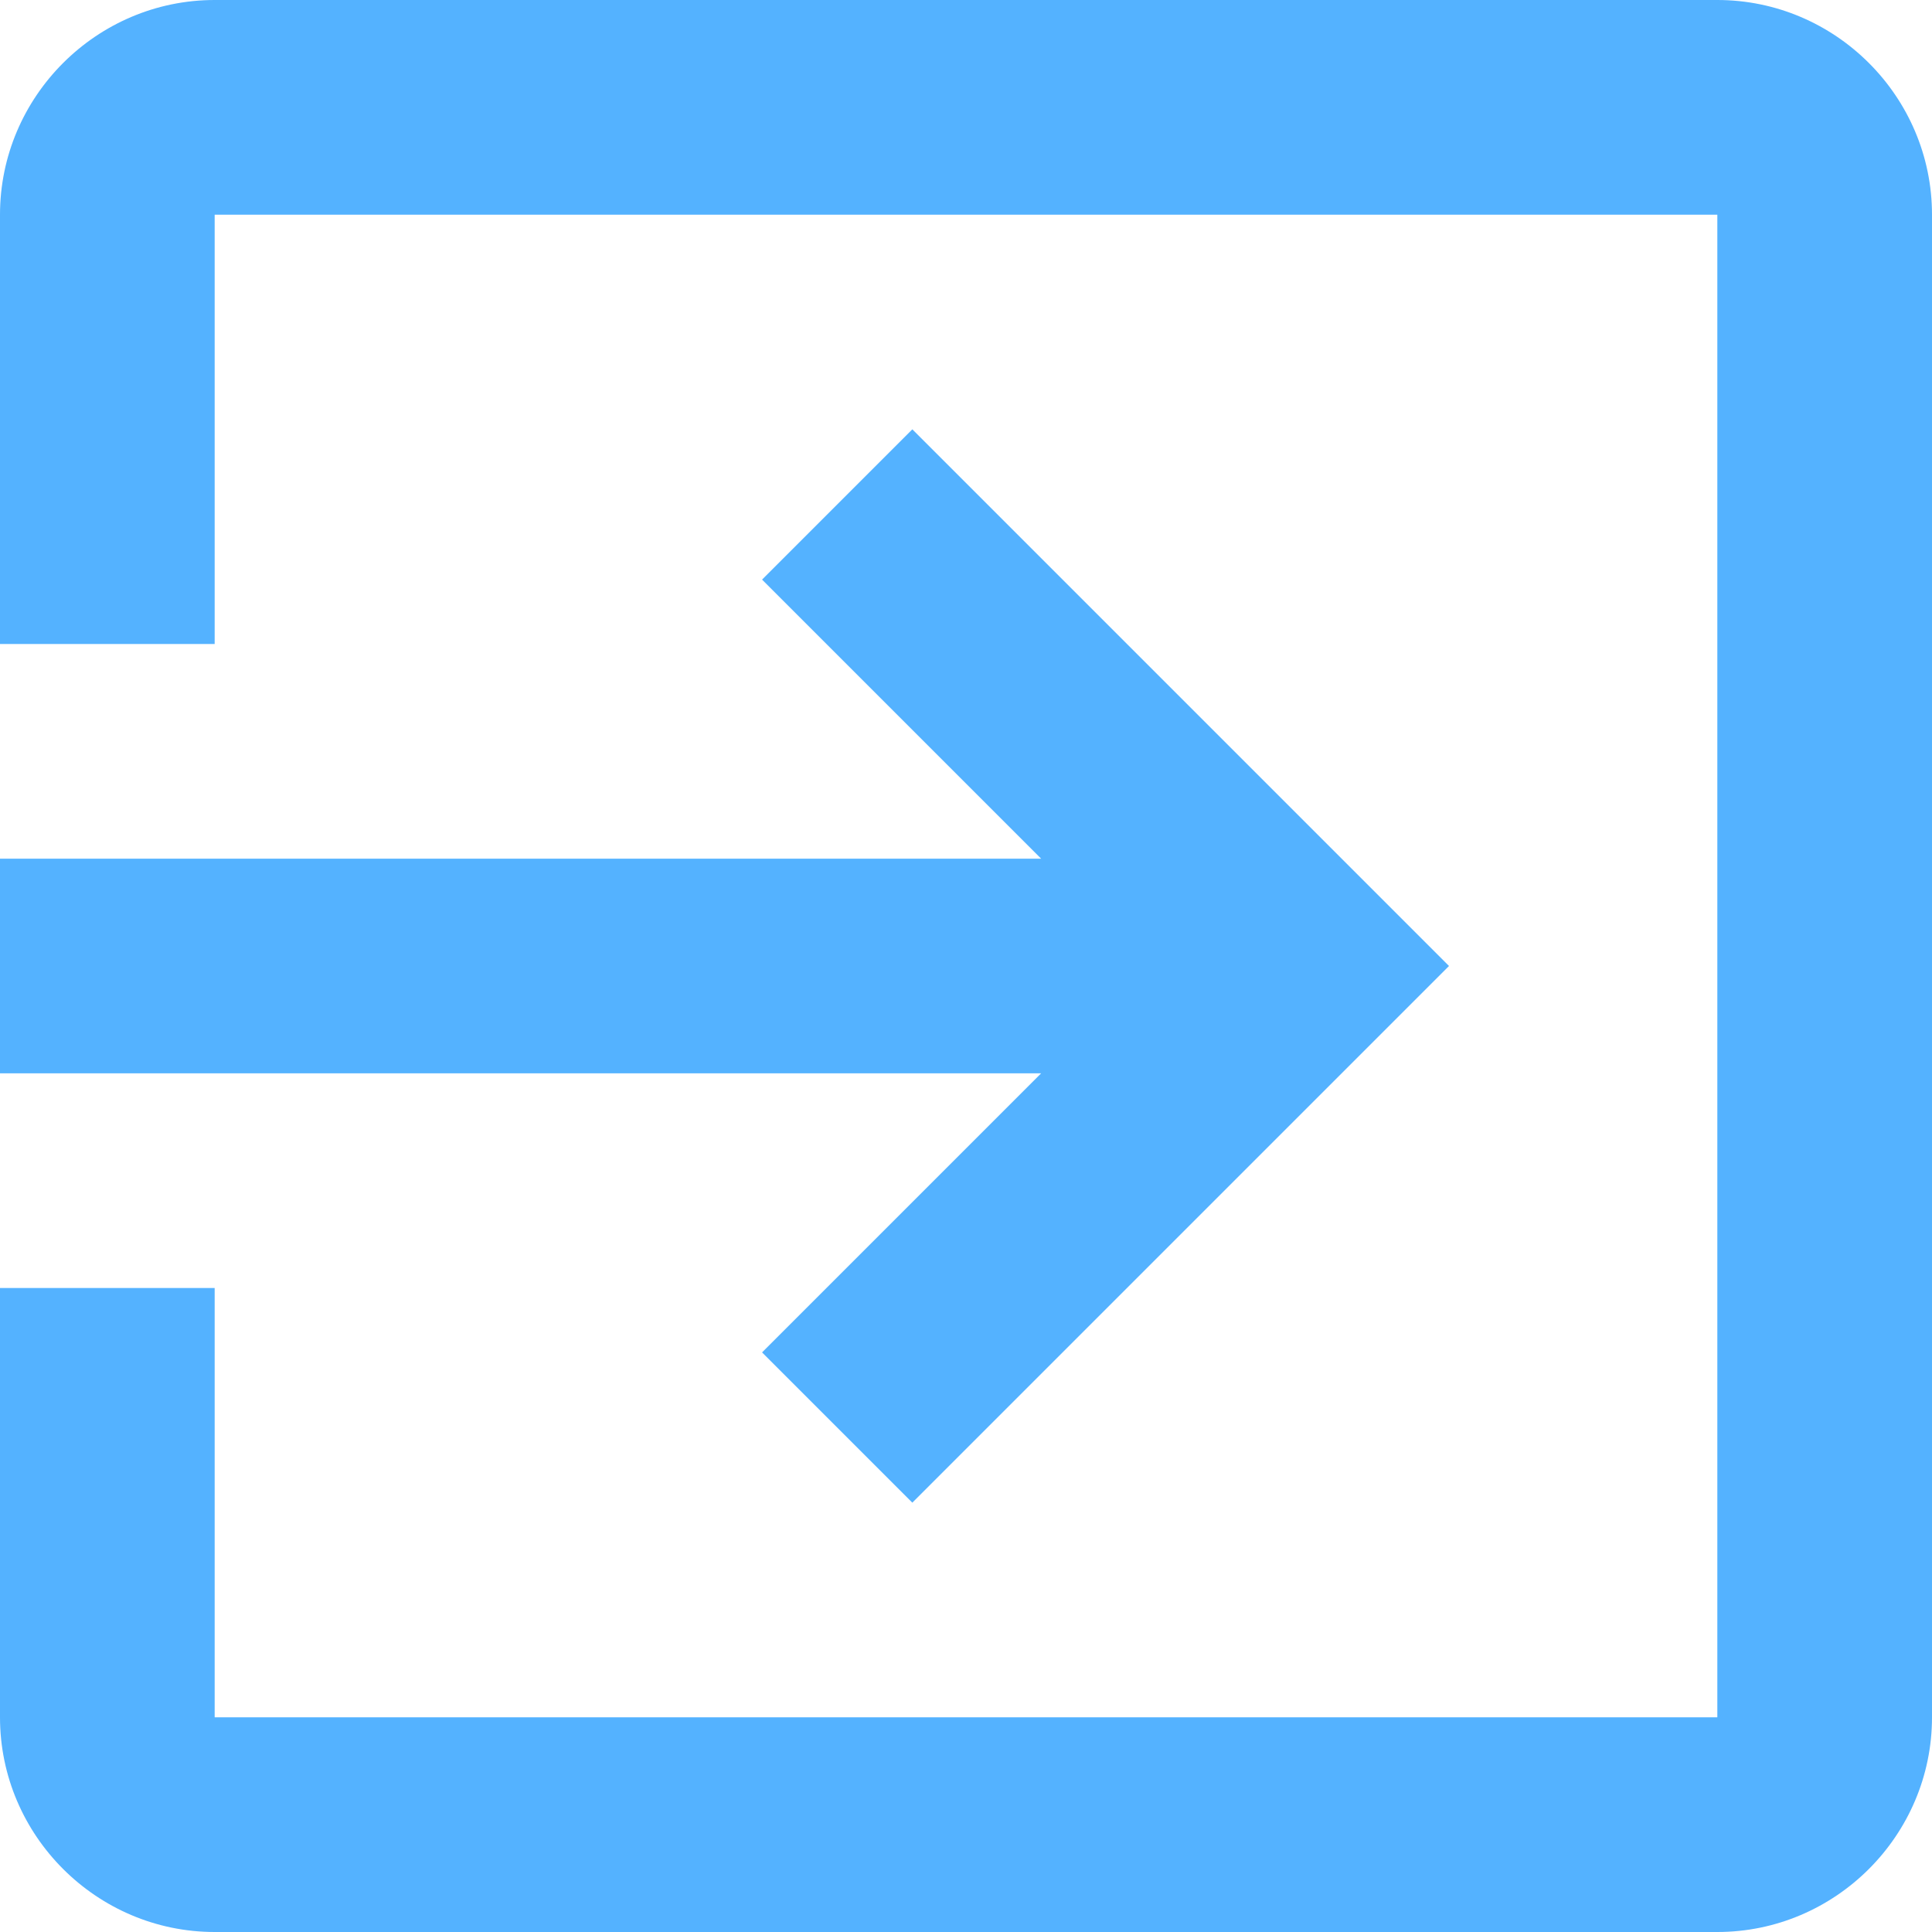 <?xml version="1.0" encoding="iso-8859-1"?>
<!-- Generator: Adobe Illustrator 16.0.0, SVG Export Plug-In . SVG Version: 6.00 Build 0)  -->
<!DOCTYPE svg PUBLIC "-//W3C//DTD SVG 1.1//EN" "http://www.w3.org/Graphics/SVG/1.1/DTD/svg11.dtd">
<svg xmlns="http://www.w3.org/2000/svg" xmlns:xlink="http://www.w3.org/1999/xlink" version="1.1" id="Capa_1" x="0px" y="0px" width="512px" height="512px" viewBox="0 0 459 459" style="enable-background:new 0 0 459 459;" xml:space="preserve">
<g>
	<g id="exit-to-app">
		<path d="M181.05,321.3l35.7,35.7l127.5-127.5L216.75,102l-35.7,35.7l66.3,66.3H0v51h247.35L181.05,321.3z M408,0H51    C22.95,0,0,22.95,0,51v102h51V51h357v357H51V306H0v102c0,28.05,22.95,51,51,51h357c28.05,0,51-22.95,51-51V51    C459,22.95,436.05,0,408,0z" fill="#54b2ff"/>
	</g>
</g>
<g>
</g>
<g>
</g>
<g>
</g>
<g>
</g>
<g>
</g>
<g>
</g>
<g>
</g>
<g>
</g>
<g>
</g>
<g>
</g>
<g>
</g>
<g>
</g>
<g>
</g>
<g>
</g>
<g>
</g>
</svg>
